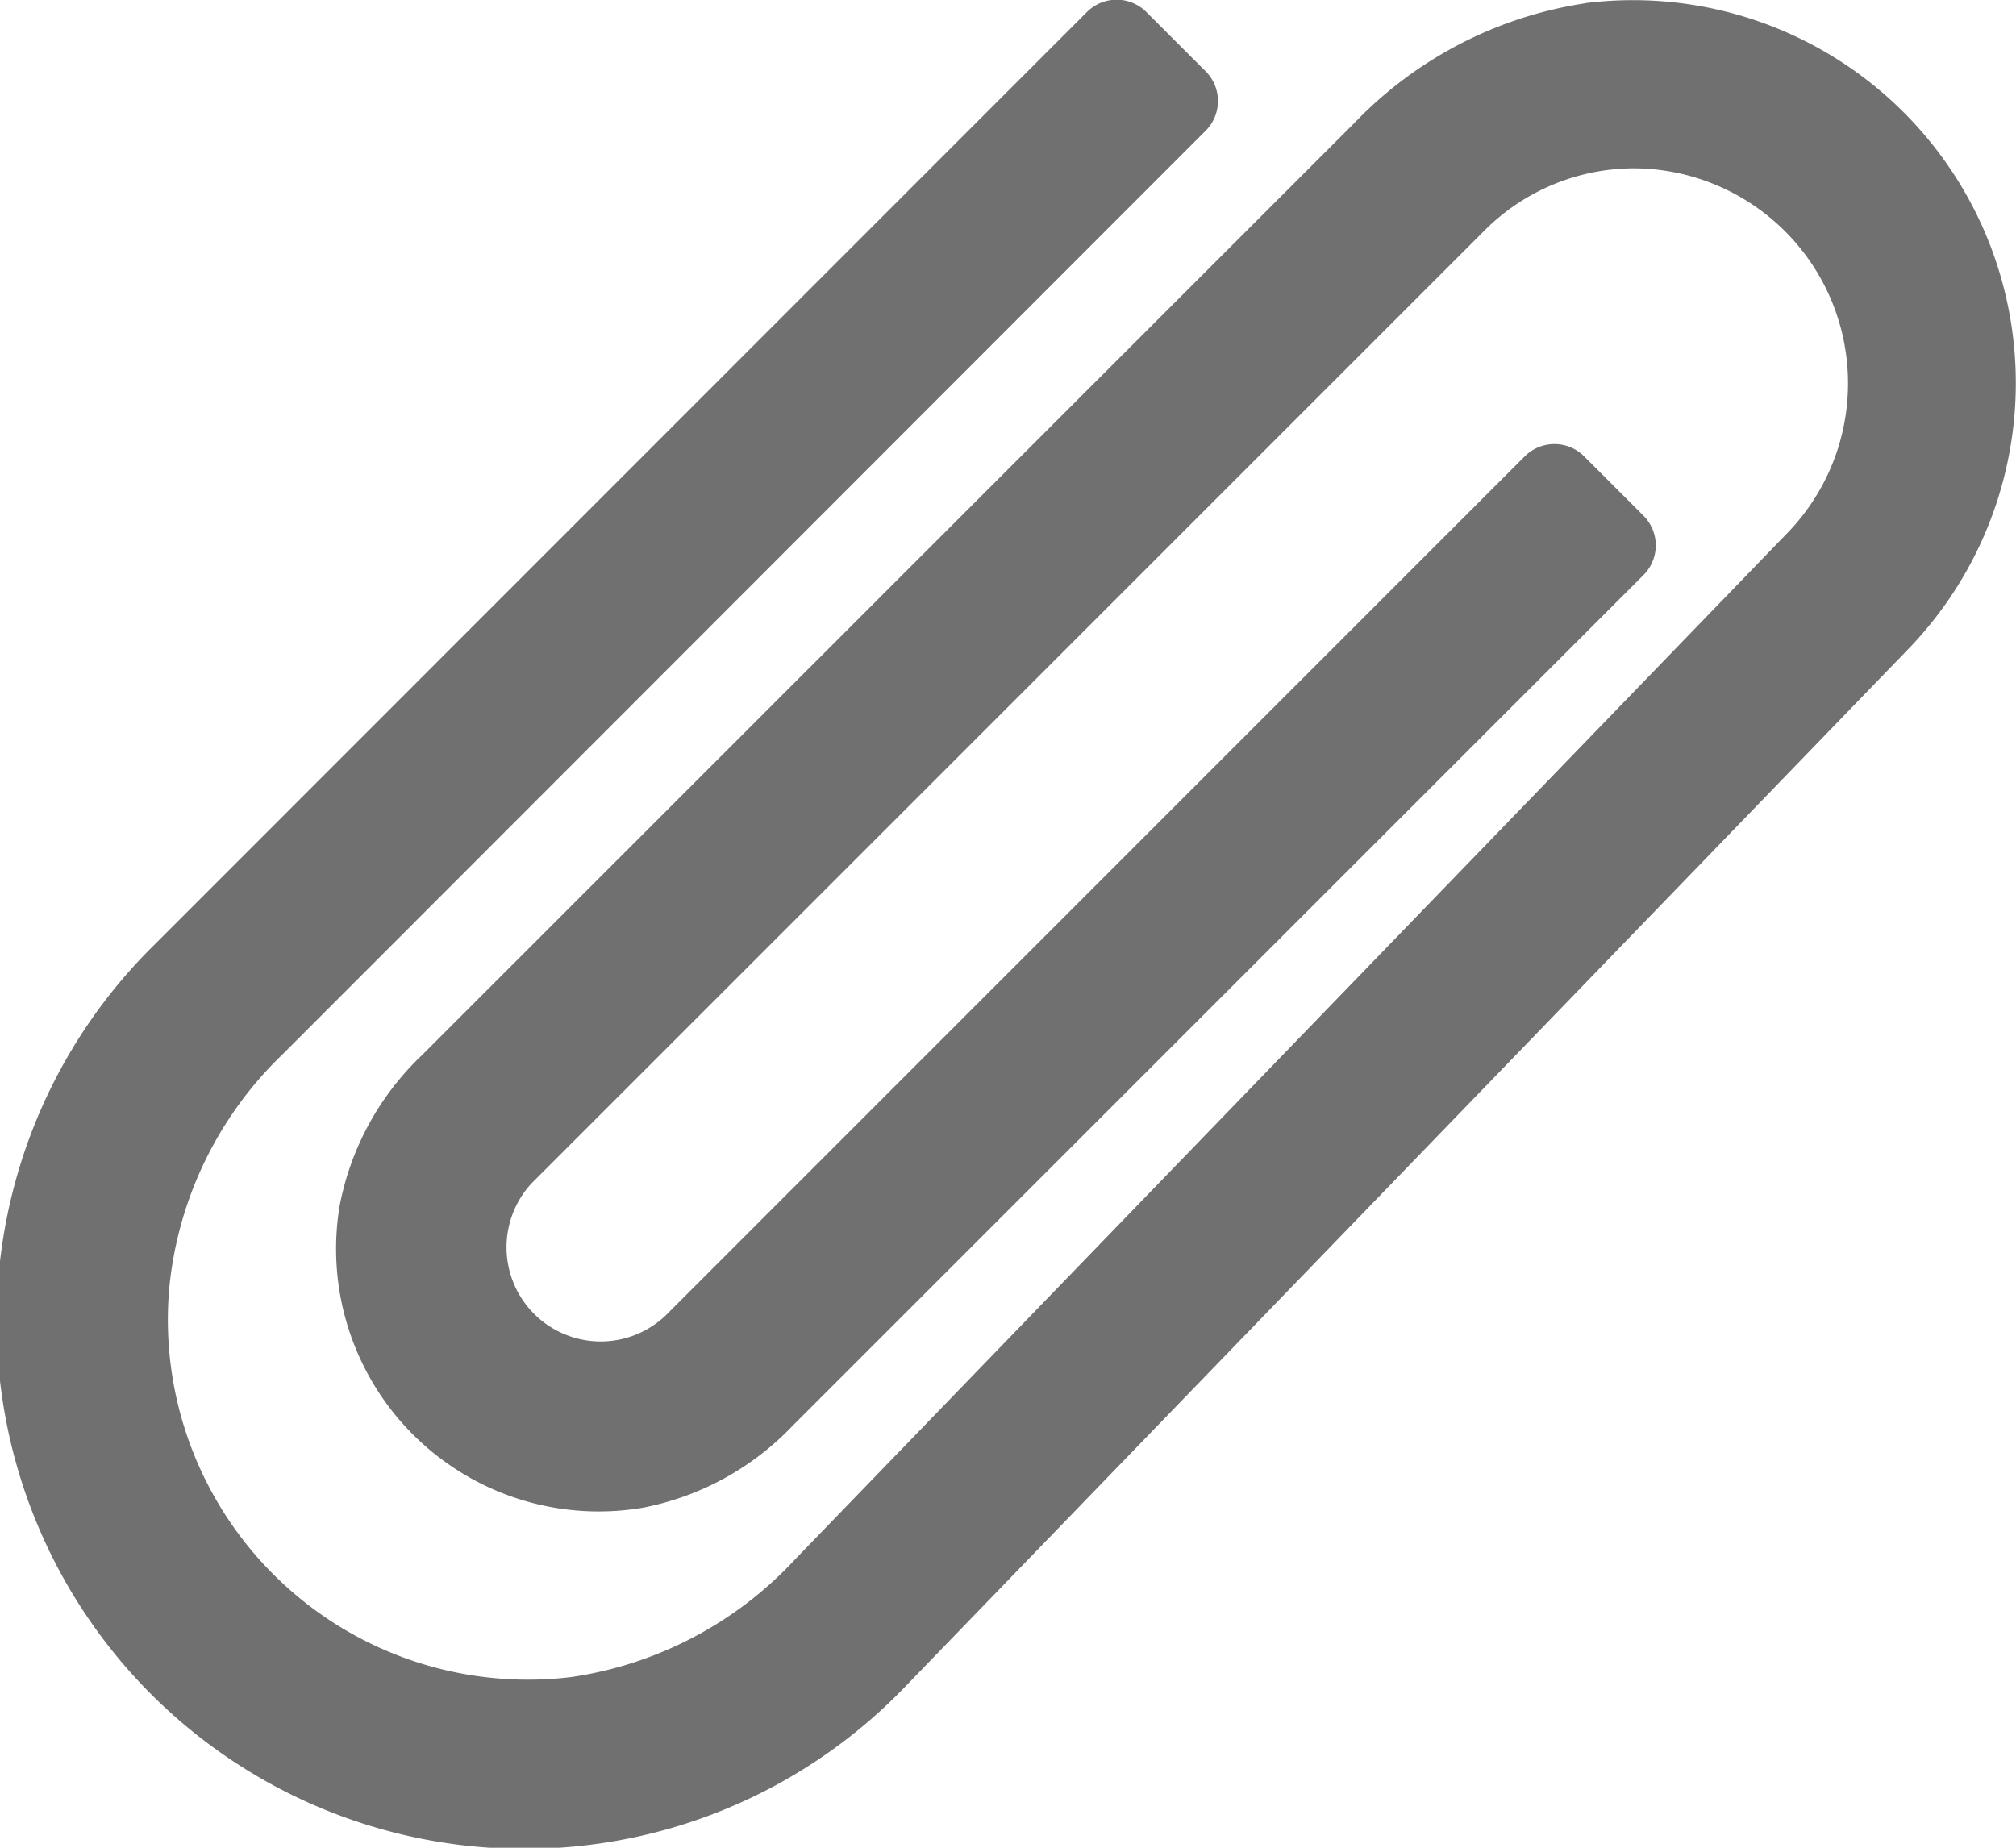 <svg xmlns="http://www.w3.org/2000/svg" width="18" height="16.5" viewBox="0 0 18 16.5"><defs><style>.a{fill:#707070;}</style></defs><g transform="translate(0 -21.333)"><g transform="translate(0 21.333)"><path class="a" d="M14.155,21.362a3.6,3.6,0,0,0-2.062,1.069L3.765,30.758a2.506,2.506,0,0,0-.732,1.34,2.345,2.345,0,0,0,2.7,2.7,2.5,2.5,0,0,0,1.341-.73l7.6-7.6a.375.375,0,0,0,0-.53l-.53-.53a.375.375,0,0,0-.53,0L5.936,33.087A.841.841,0,0,1,4.746,31.9l8.507-8.507a1.889,1.889,0,0,1,1.345-.557,1.92,1.92,0,0,1,1.367,3.25L7.1,35.257a3.394,3.394,0,0,1-2,1.052,3.214,3.214,0,0,1-3.587-3.492,3.341,3.341,0,0,1,1.006-2.065L10.765,22.5a.375.375,0,0,0,0-.53l-.53-.53a.375.375,0,0,0-.53,0L1.377,29.771a4.713,4.713,0,1,0,6.7,6.629l8.965-9.275a3.419,3.419,0,0,0-2.889-5.764Z" transform="translate(0 -21.333)"/></g></g></svg>
